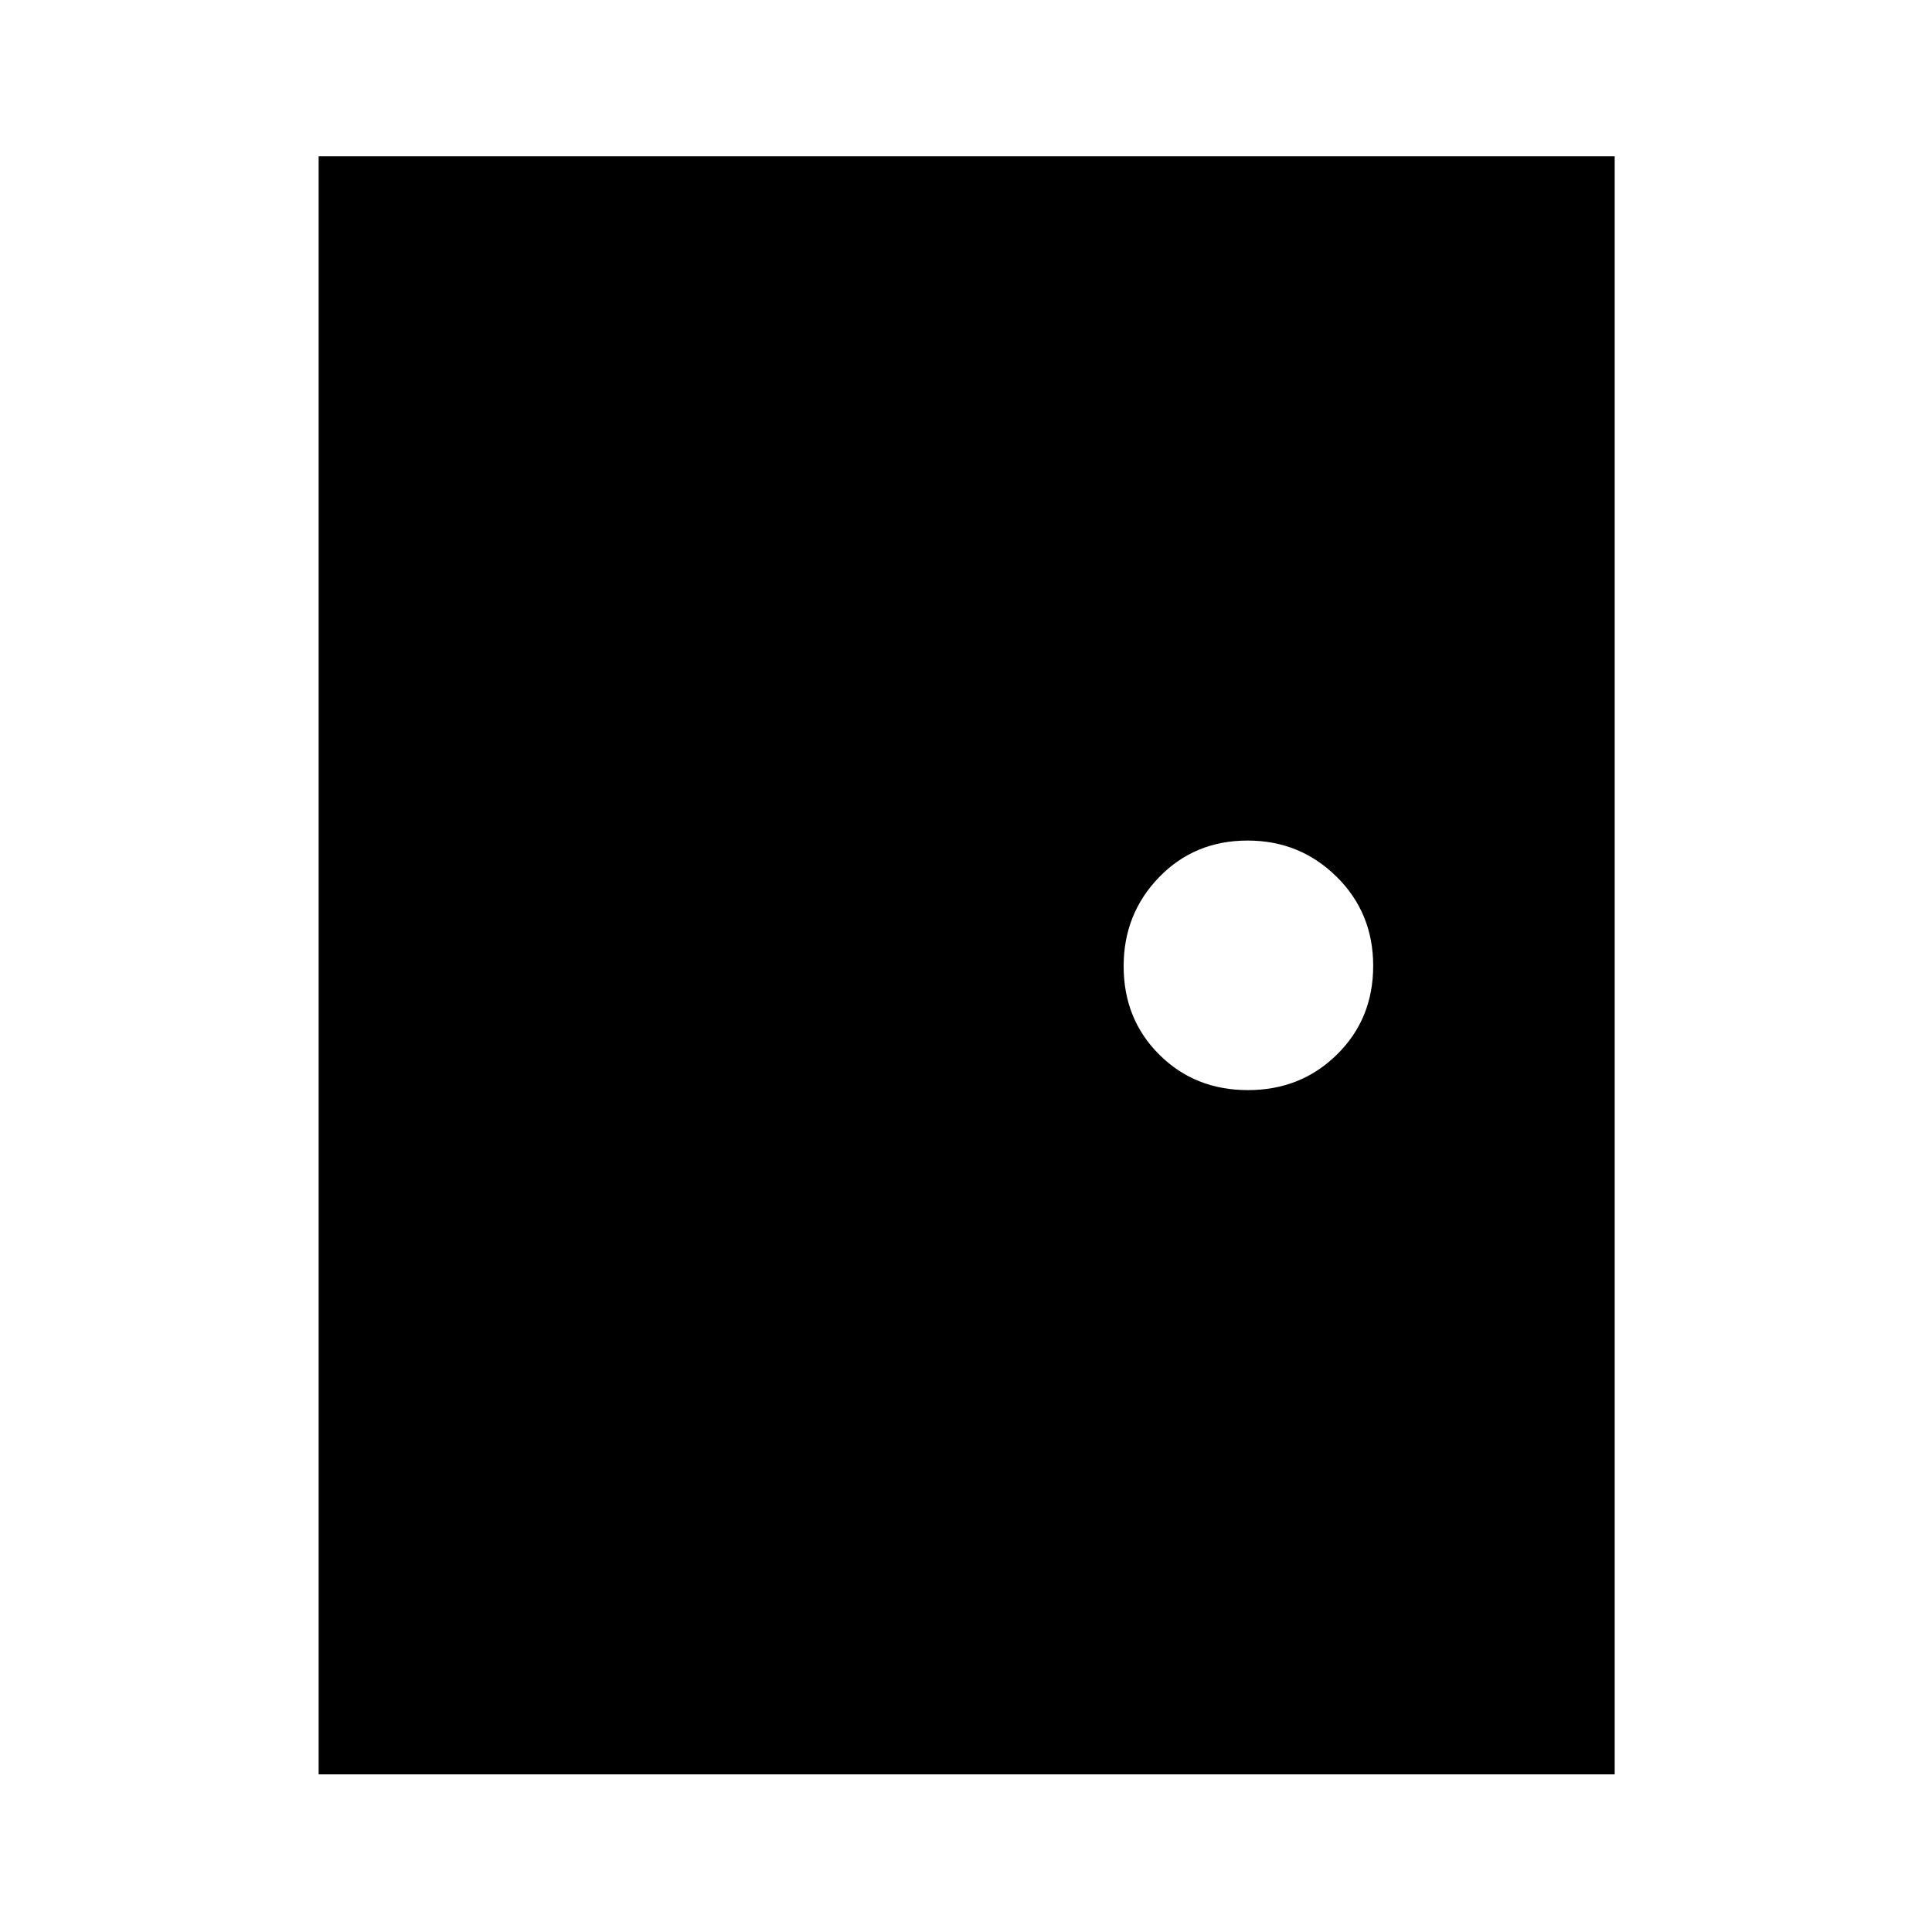 <svg xmlns="http://www.w3.org/2000/svg" height="40" viewBox="0 -960 960 960" width="40"><path d="M158.33-78.33v-804h644v804h-644Zm461.75-340q26.34 0 44.29-17.71 17.96-17.7 17.96-44.04t-18.2-44.29q-18.2-17.96-44.21-17.96-26.34 0-43.96 18.2-17.63 18.2-17.63 44.21 0 26.34 17.71 43.96 17.7 17.63 44.04 17.63Z"/></svg>